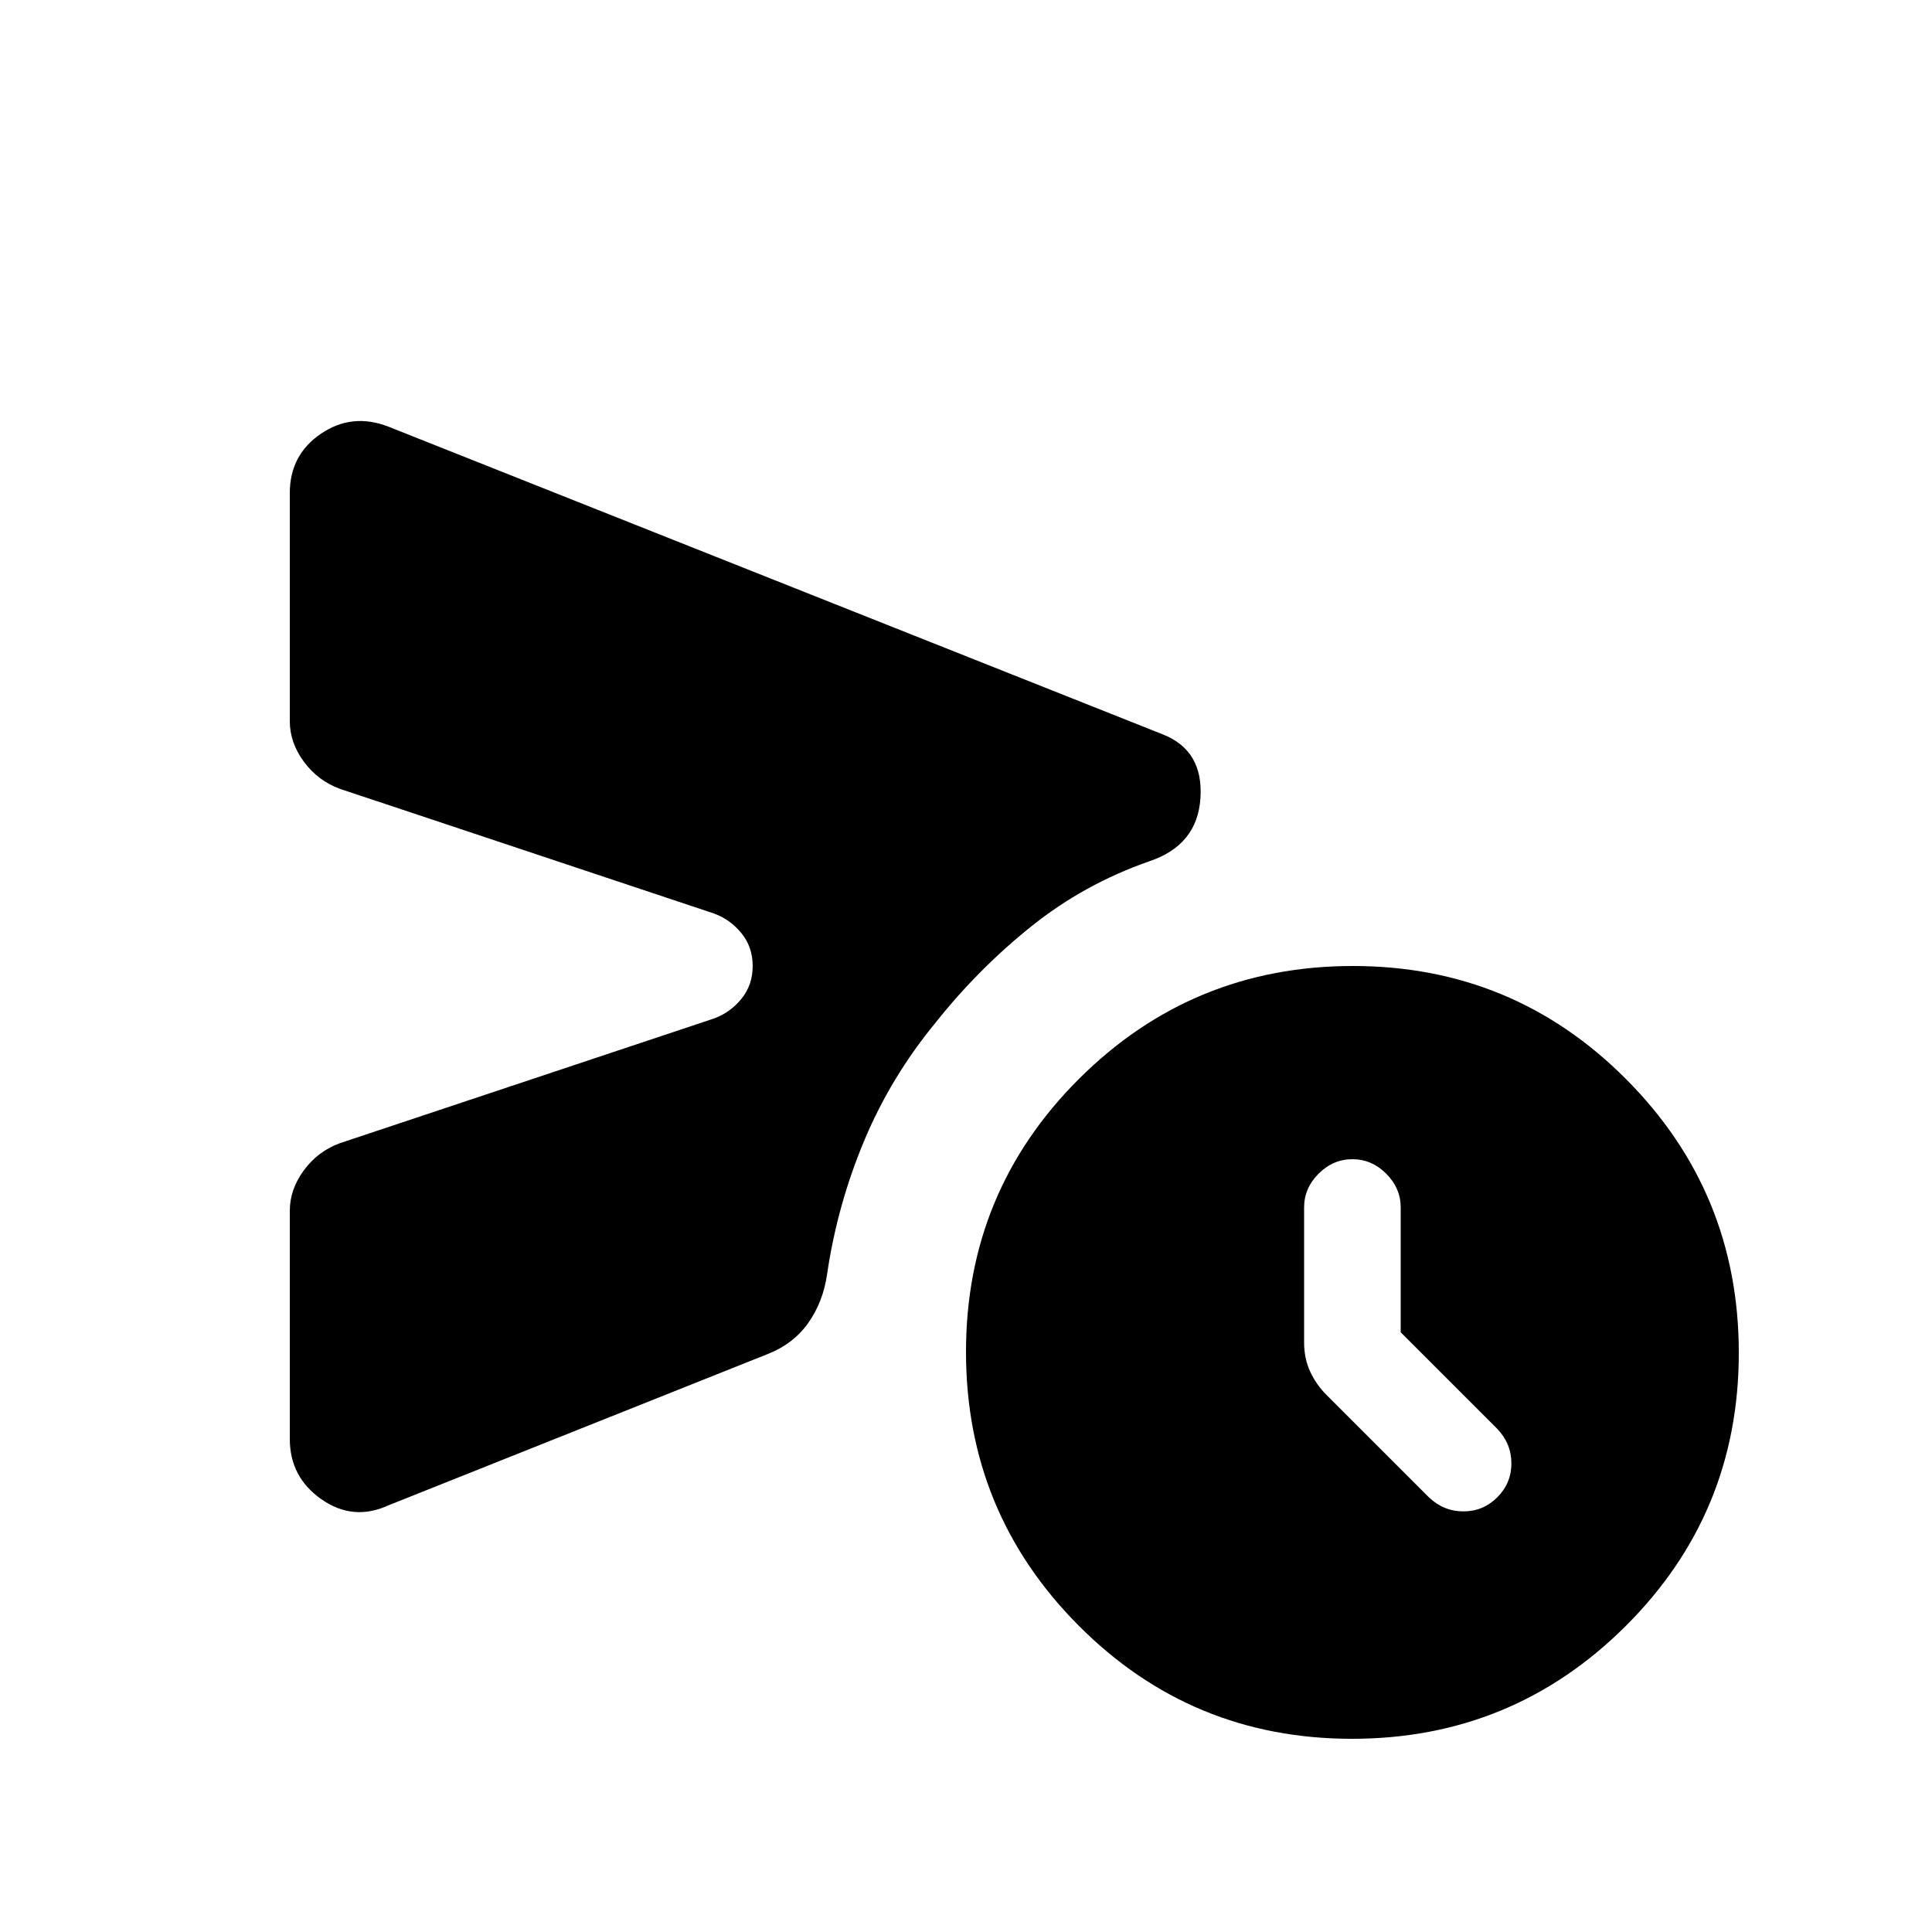 <svg xmlns="http://www.w3.org/2000/svg" height="20" viewBox="0 -960 960 960" width="20"><path d="M744-216q7-7 7-16.82T744-250l-48-48v-62q0-9.6-7.2-16.8-7.2-7.2-16.8-7.2-9.6 0-16.8 7.2-7.2 7.2-7.2 16.8v67q0 8 3 14.5t8.09 11.59L710-216q7.36 7 17.18 7t16.82-7Zm-600-29v-113.35q0-10.65 7-20.15 7-9.5 18-13.5l186-62q8-3 13.5-9.81 5.5-6.82 5.5-16.19 0-9.37-5.5-16.19Q363-503 355-506l-186-62q-11-4-18-13.5t-7-20.15V-715q0-19 15.5-29.5T193-748l385 153q20 8 18.5 31.5T571-532q-32.3 11.28-58.55 32.31Q486.2-478.67 465-452q-22.42 27.21-35.71 59.11Q416-361 411-327q-2 14-9.47 24.48Q394.07-292.03 381-287l-188 75q-17.5 8-33.25-3T144-245ZM671.77-96Q592-96 536-152.23q-56-56.22-56-136Q480-368 536.23-424q56.22-56 136-56Q752-480 808-423.77q56 56.22 56 136Q864-208 807.77-152q-56.22 56-136 56Z"/></svg>